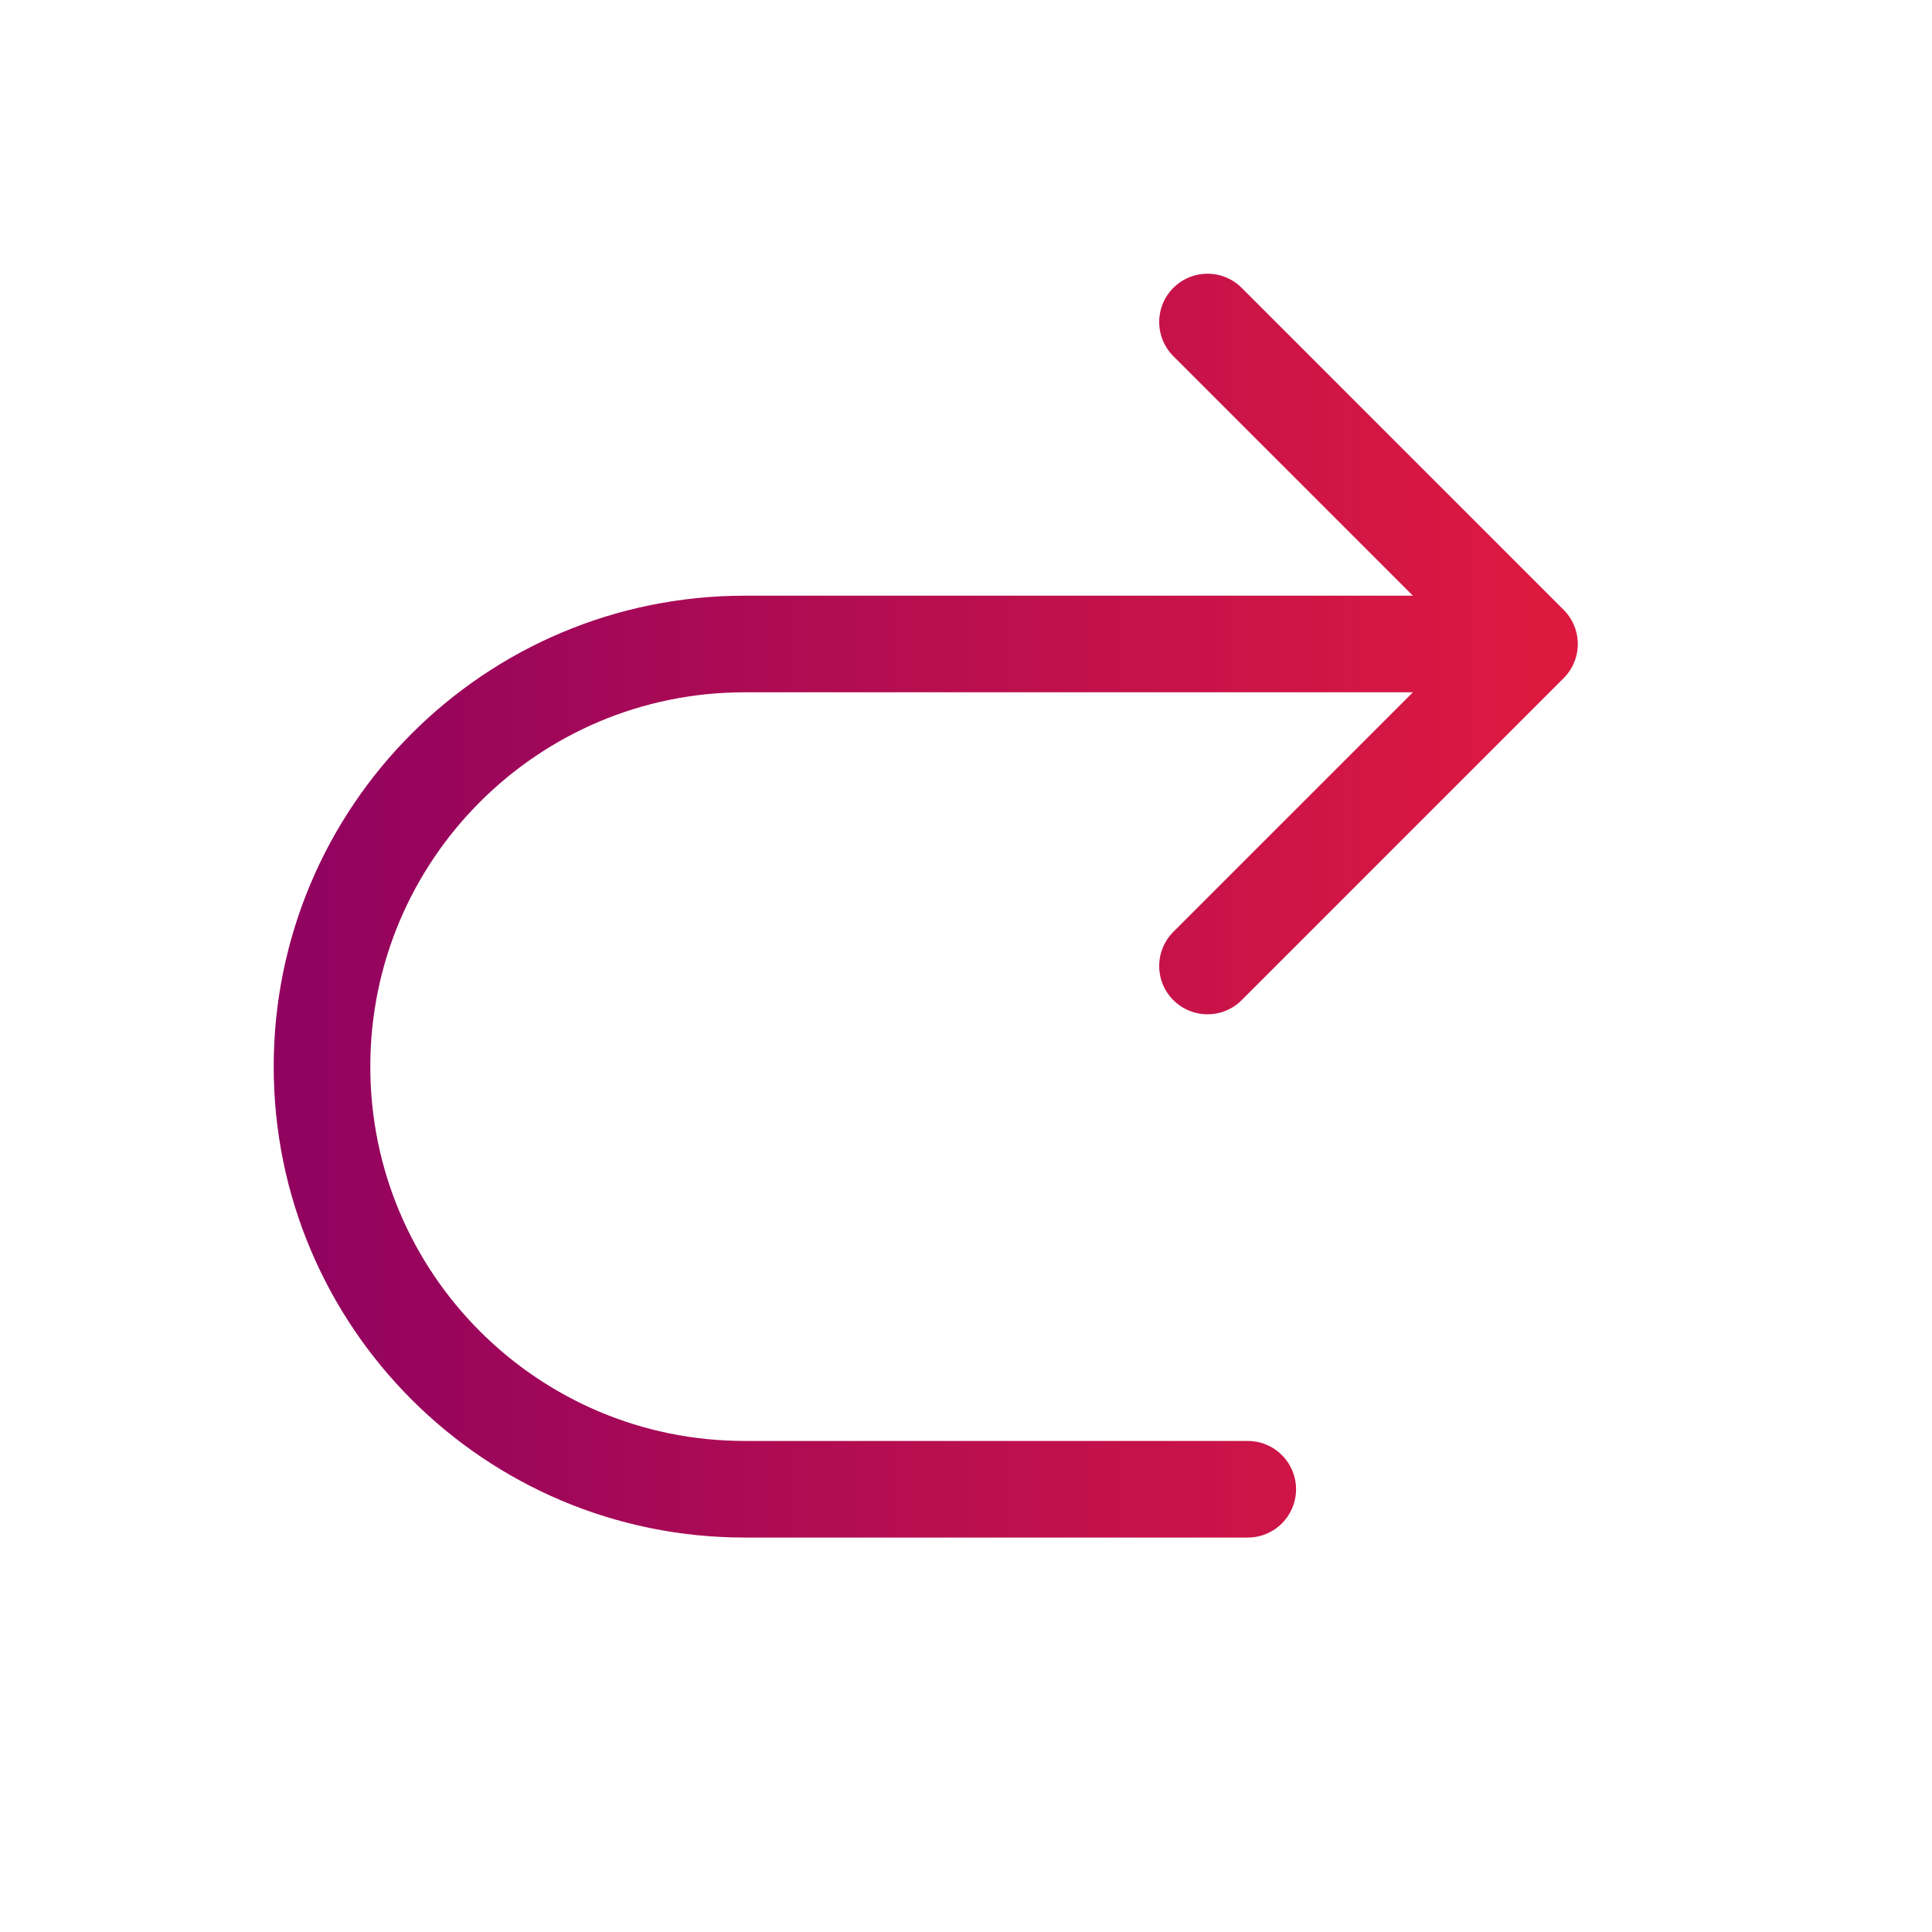 <svg width="24" height="24" viewBox="0 0 24 24" fill="none" xmlns="http://www.w3.org/2000/svg">
<path d="M19 8H9.25C6.351 8 4 10.351 4 13.25C4 16.149 6.351 18.5 9.25 18.5H15.5M19 8L15 4M19 8L15 12" stroke="url(#paint0_linear_2004_12511)" stroke-width="1.2" stroke-linecap="round" stroke-linejoin="round"/>
<defs>
<linearGradient id="paint0_linear_2004_12511" x1="19" y1="11.25" x2="4" y2="11.25" gradientUnits="userSpaceOnUse">
<stop stop-color="#DD1940"/>
<stop offset="1" stop-color="#92035F"/>
</linearGradient>
</defs>
</svg>
